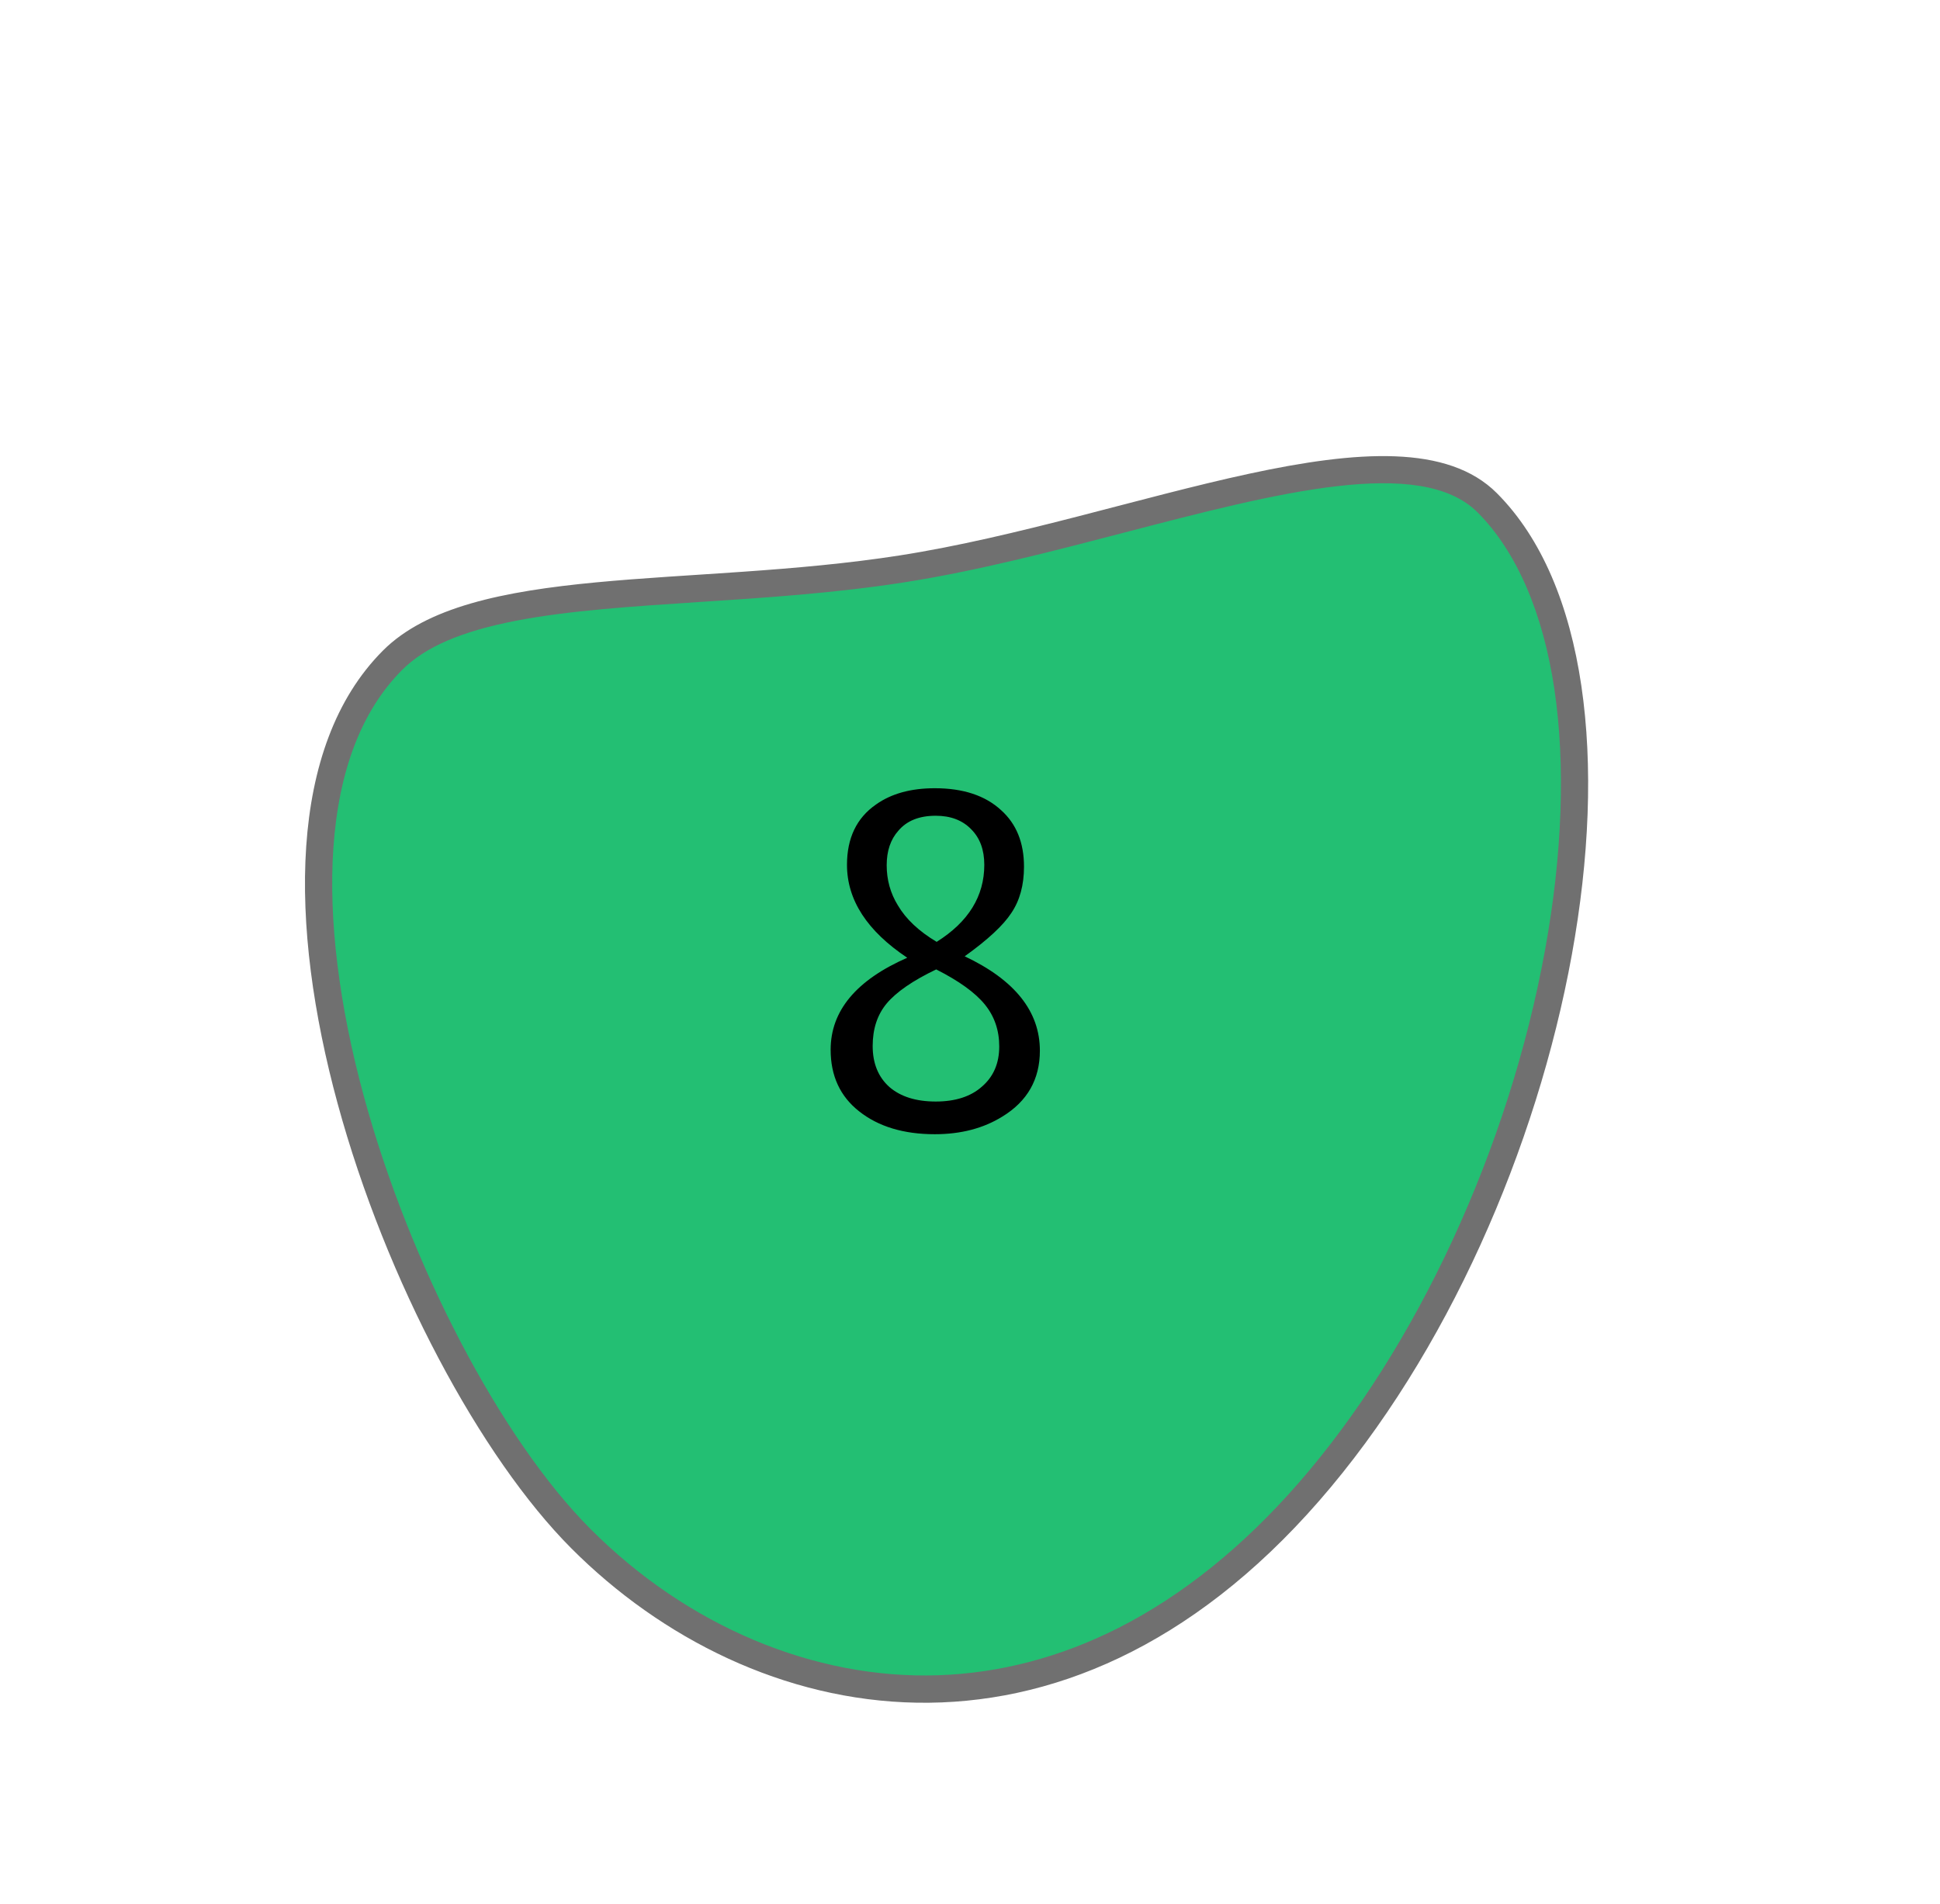 <svg width="54" height="53" viewBox="0 0 54 53" fill="none" xmlns="http://www.w3.org/2000/svg">
<path d="M16.165 42.831C13.632 40.289 11.058 35.381 9.762 30.619C9.06 28.041 8.762 25.61 8.901 23.588C9.056 21.326 9.737 19.575 10.924 18.383C12.465 16.837 15.696 16.625 19.437 16.381C21.286 16.26 23.198 16.135 25.106 15.838C27.112 15.524 29.194 14.982 31.207 14.457C35.554 13.325 39.661 12.255 41.4 14C42.555 15.159 43.31 16.891 43.643 19.148C43.958 21.284 43.867 23.83 43.38 26.513C42.366 32.093 39.769 37.708 36.432 41.535C34.853 43.347 33.129 44.733 31.308 45.657C29.644 46.501 27.9 46.959 26.125 47.018C22.565 47.137 18.935 45.611 16.165 42.831Z" fill="#23BF73"/>
<path d="M41.132 14.268C39.546 12.677 35.542 13.72 31.302 14.825C29.28 15.352 27.189 15.897 25.164 16.213C23.24 16.513 21.319 16.639 19.461 16.76C17.598 16.882 15.839 16.997 14.374 17.279C12.842 17.575 11.831 18.011 11.192 18.652C10.071 19.777 9.427 21.446 9.279 23.615C9.143 25.595 9.436 27.982 10.127 30.518C11.408 35.222 13.942 40.063 16.433 42.563C19.129 45.268 22.657 46.754 26.112 46.638C27.832 46.581 29.523 46.136 31.137 45.318C32.914 44.416 34.6 43.06 36.147 41.285C39.441 37.507 42.005 31.96 43.007 26.445C43.488 23.803 43.578 21.299 43.269 19.203C42.952 17.06 42.213 15.354 41.132 14.268ZM41.667 13.731C46.693 18.775 43.851 33.603 36.717 41.785C29.583 49.967 20.924 48.144 15.898 43.1C10.872 38.056 5.335 23.456 10.656 18.115C13.088 15.674 19.226 16.371 25.048 15.462C31.526 14.45 38.938 10.992 41.667 13.731Z" fill="#707070"/>
<path d="M25.253 26.663C24.135 25.917 23.576 25.055 23.576 24.076C23.576 23.33 23.845 22.771 24.382 22.398C24.807 22.095 25.353 21.944 26.02 21.944C26.809 21.944 27.424 22.147 27.866 22.555C28.291 22.936 28.503 23.46 28.503 24.128C28.503 24.639 28.386 25.068 28.152 25.415C27.927 25.761 27.493 26.164 26.852 26.623C28.247 27.282 28.945 28.157 28.945 29.25C28.945 30.047 28.598 30.658 27.905 31.082C27.376 31.412 26.748 31.576 26.02 31.576C25.153 31.576 24.451 31.364 23.914 30.939C23.385 30.523 23.121 29.951 23.121 29.224C23.121 28.14 23.832 27.287 25.253 26.663ZM26.072 26.221C26.956 25.666 27.398 24.951 27.398 24.076C27.398 23.66 27.277 23.33 27.034 23.087C26.791 22.836 26.462 22.71 26.046 22.71C25.587 22.71 25.24 22.849 25.006 23.127C24.789 23.369 24.681 23.69 24.681 24.088C24.681 24.496 24.785 24.869 24.993 25.206C25.218 25.588 25.578 25.926 26.072 26.221ZM26.059 26.988C25.409 27.299 24.95 27.616 24.681 27.936C24.421 28.248 24.291 28.643 24.291 29.119C24.291 29.605 24.447 29.986 24.759 30.264C25.071 30.532 25.5 30.666 26.046 30.666C26.592 30.666 27.021 30.528 27.333 30.25C27.654 29.973 27.814 29.601 27.814 29.133C27.814 28.682 27.68 28.292 27.411 27.962C27.142 27.633 26.692 27.308 26.059 26.988Z" fill="black"/>
</svg>
